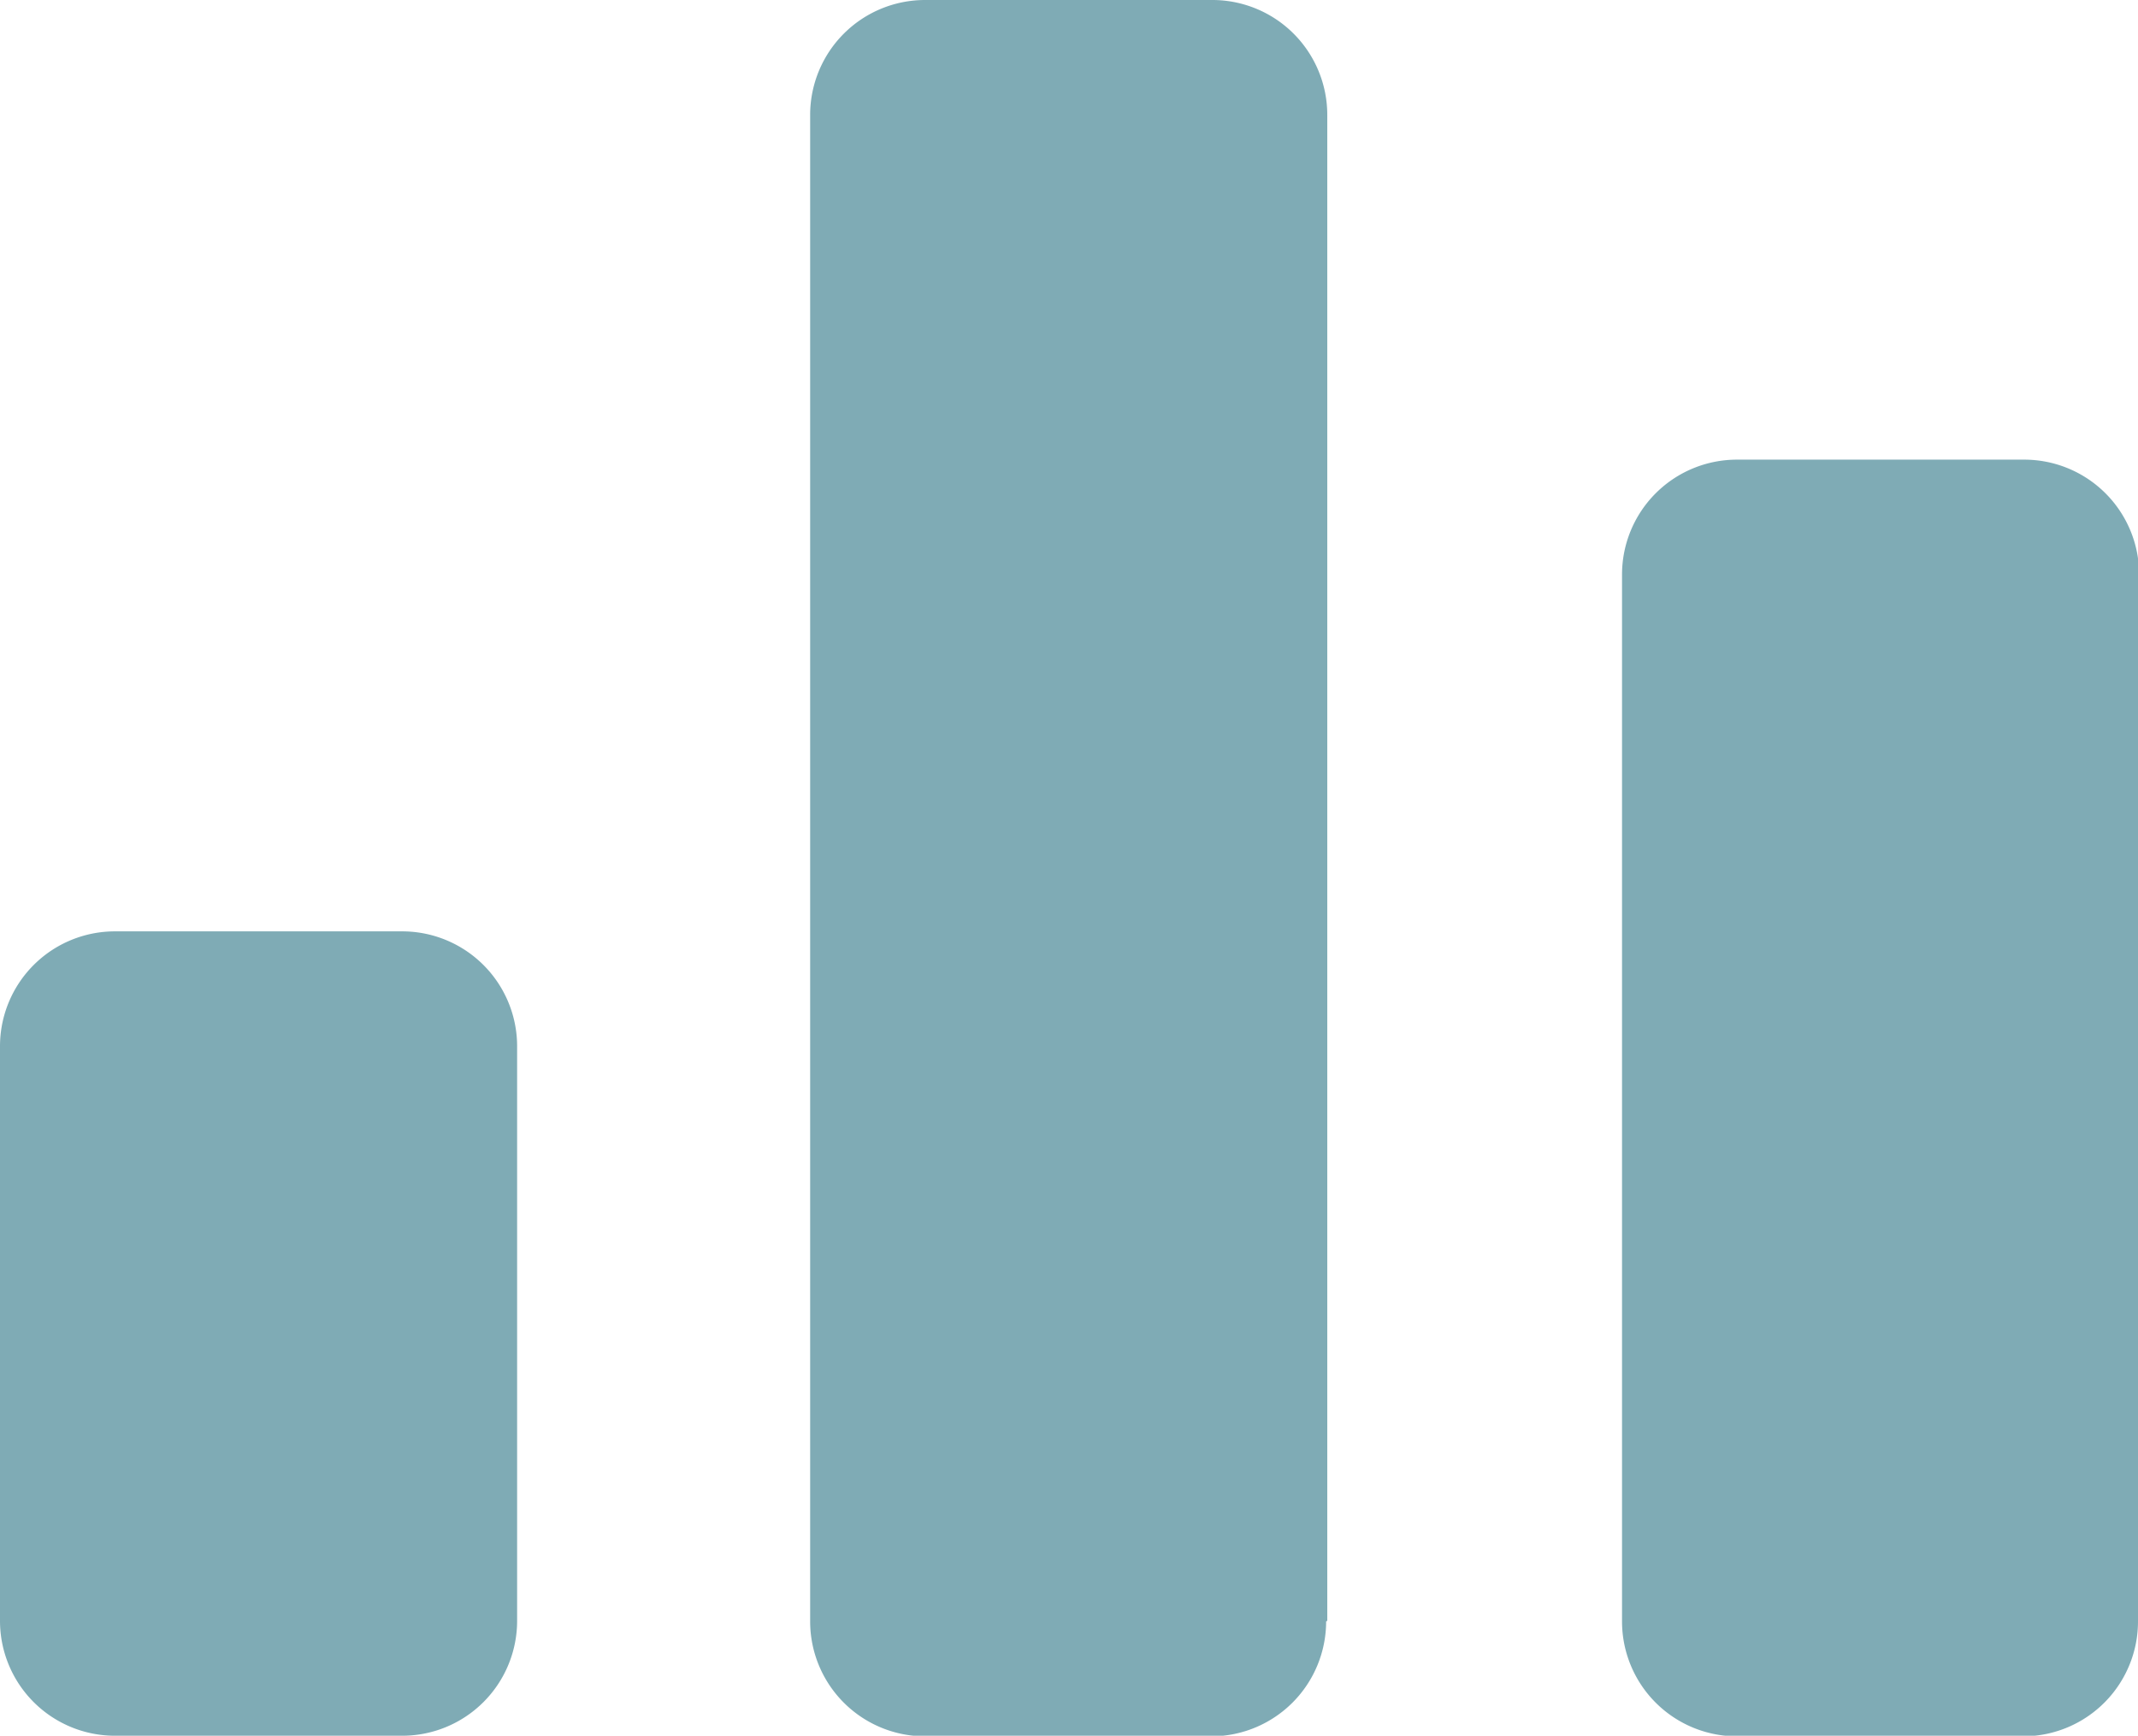 <svg xmlns="http://www.w3.org/2000/svg" viewBox="0 0 37.21 30.21"><defs><style>.cls-1{fill:#00586d;opacity:0.5;}</style></defs><title>Ranking</title><g id="Layer_2" data-name="Layer 2"><g id="Desktop_II_-_Ranking" data-name="Desktop II - Ranking"><g id="Content"><path id="Ranking_Icon" data-name="Ranking Icon" class="cls-1" d="M7,30.21H2a2,2,0,0,1-2-2v-10a2,2,0,0,1,2-2H7a2,2,0,0,1,2,2v10A2,2,0,0,1,7,30.21Zm30.23-2V10a2,2,0,0,0-2-2h-5a2,2,0,0,0-2,2V28.22a2,2,0,0,0,2,2h5A2,2,0,0,0,37.21,28.22Zm-14.13,0V2a2,2,0,0,0-2-2h-5a2,2,0,0,0-2,2V28.22a2,2,0,0,0,2,2h5A2,2,0,0,0,23.08,28.22Z"/></g></g></g></svg>